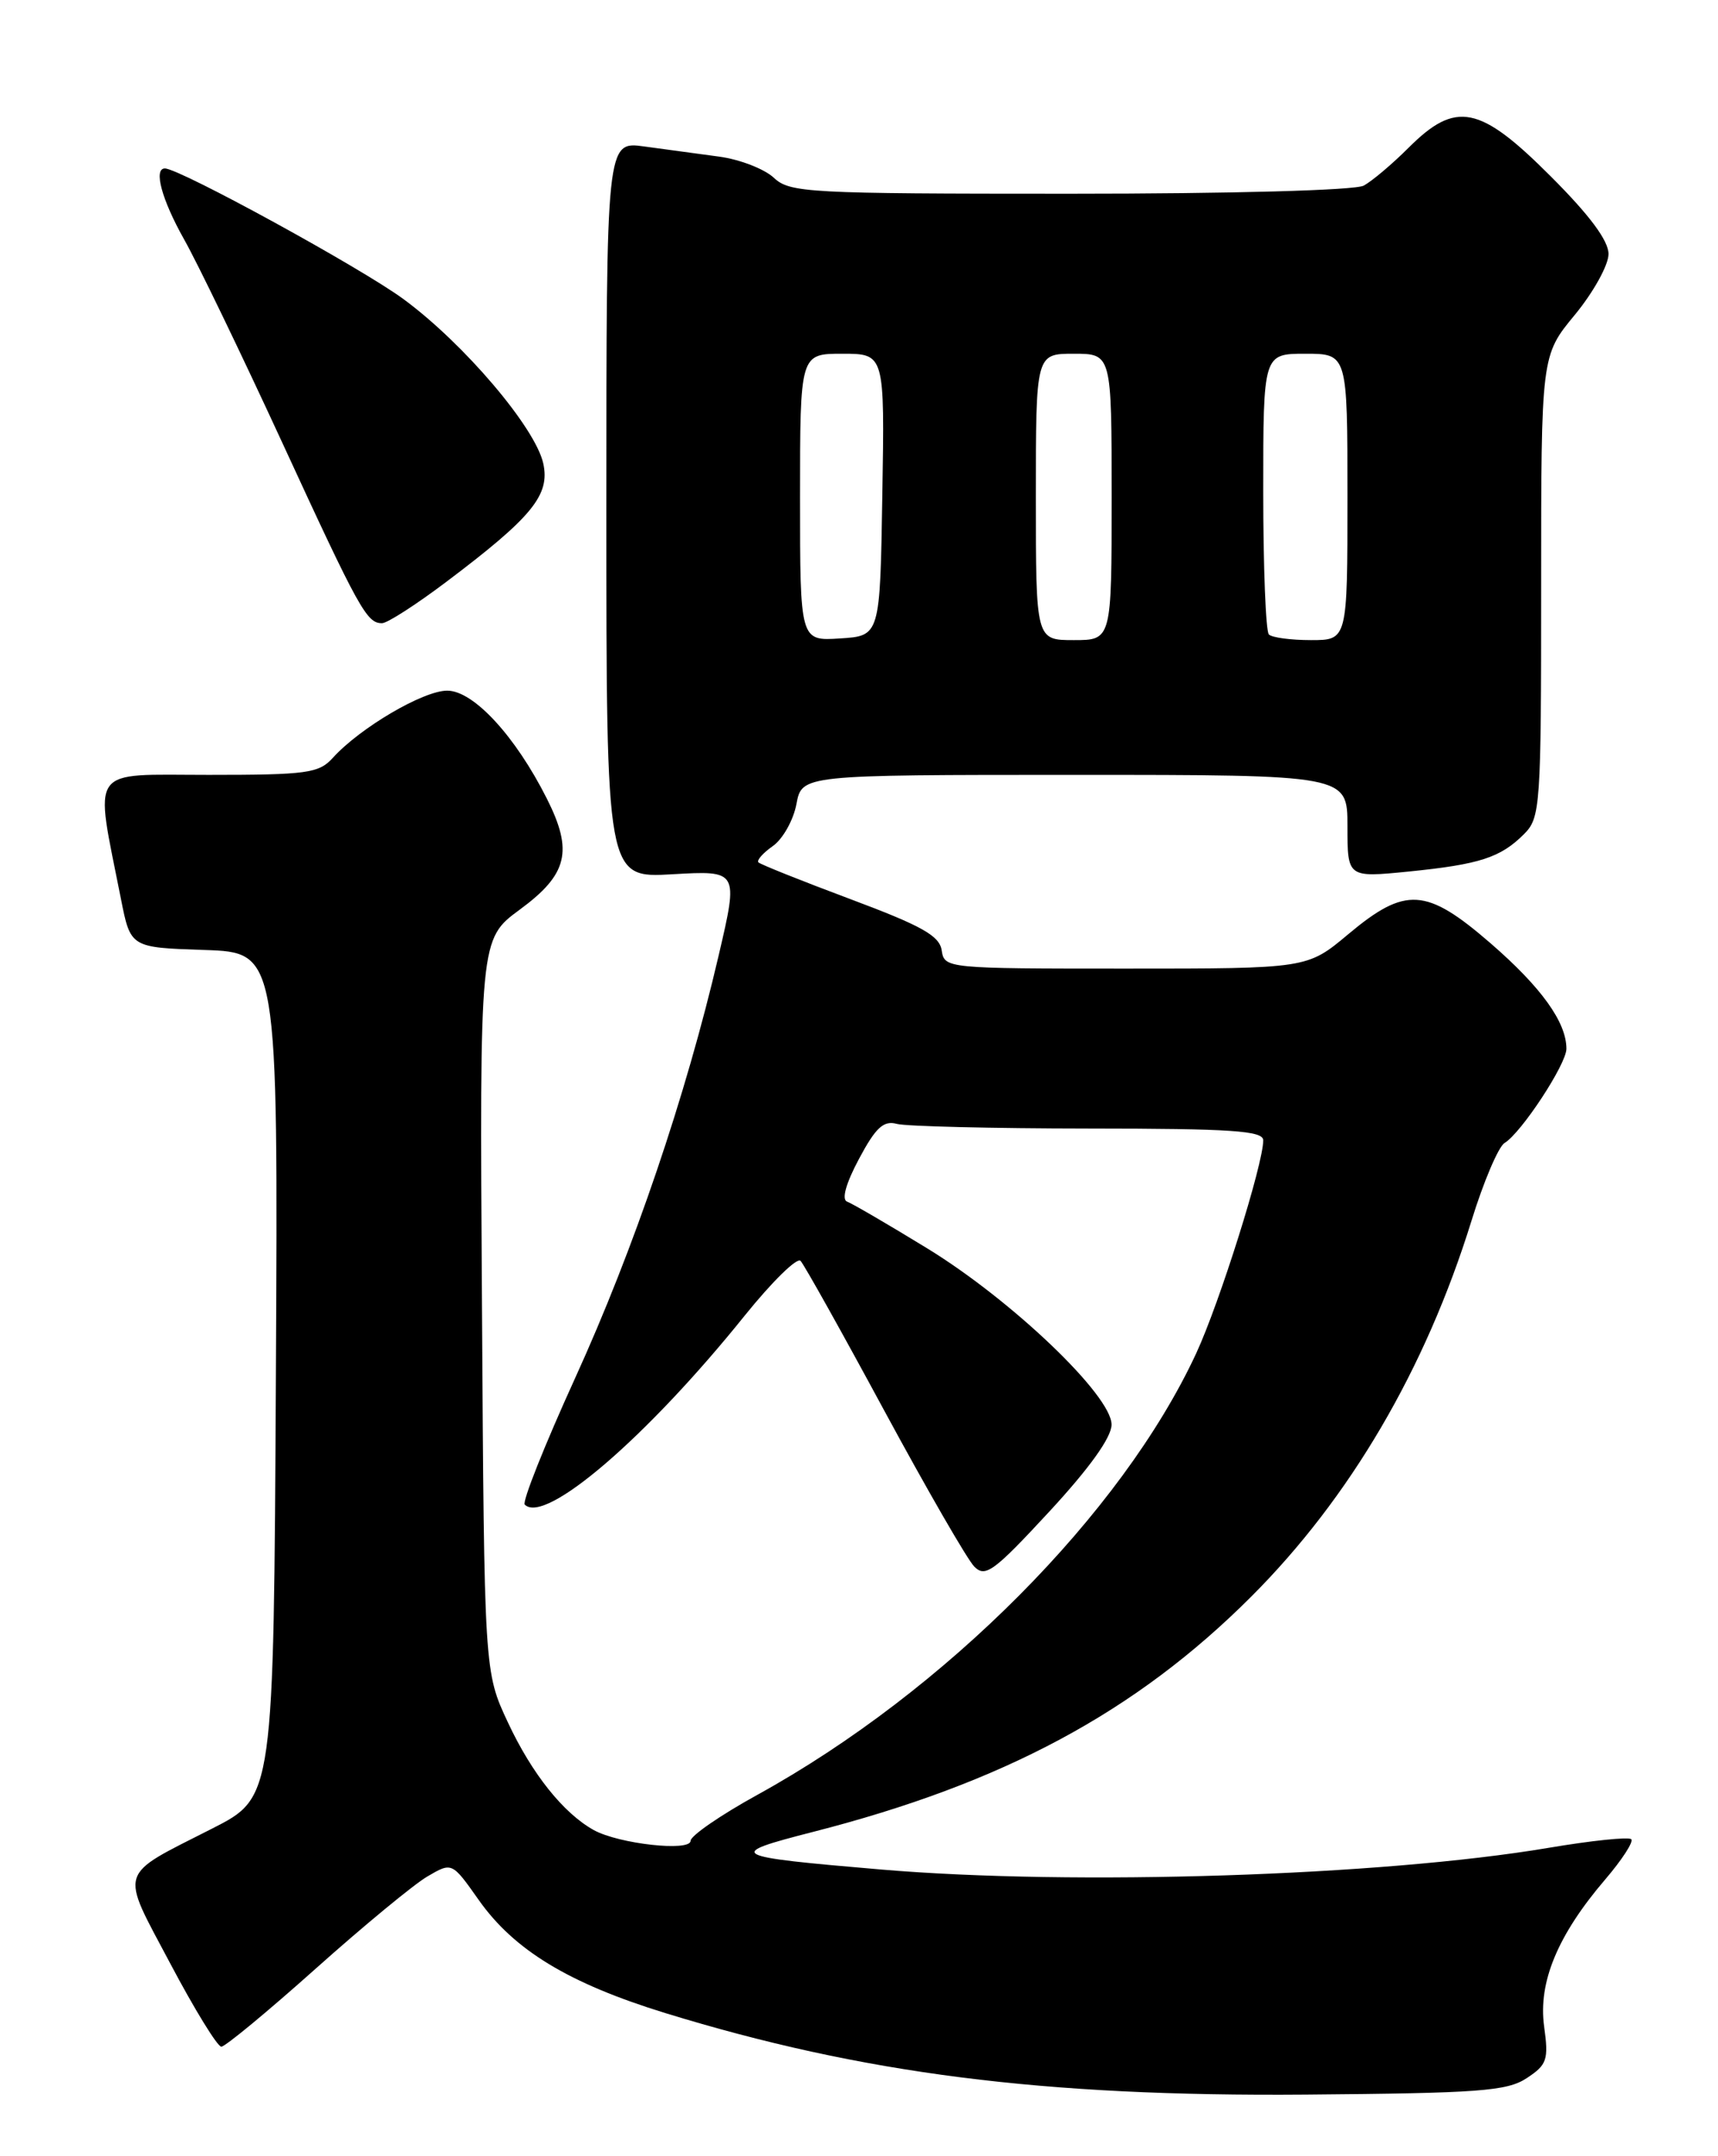 <?xml version="1.0" encoding="UTF-8" standalone="no"?>
<!DOCTYPE svg PUBLIC "-//W3C//DTD SVG 1.1//EN" "http://www.w3.org/Graphics/SVG/1.1/DTD/svg11.dtd" >
<svg xmlns="http://www.w3.org/2000/svg" xmlns:xlink="http://www.w3.org/1999/xlink" version="1.1" viewBox="0 0 204 256">
 <g >
 <path fill="currentColor"
d=" M 181.28 246.74 C 183.71 245.14 183.90 244.57 183.35 240.57 C 182.64 235.33 184.97 229.73 190.62 223.13 C 192.61 220.80 194.00 218.66 193.70 218.37 C 193.40 218.07 188.96 218.53 183.83 219.40 C 164.04 222.73 127.56 223.91 104.67 221.97 C 86.47 220.42 86.05 220.19 96.50 217.51 C 119.12 211.73 134.87 203.27 148.57 189.57 C 160.31 177.83 169.26 162.56 174.71 145.00 C 176.15 140.32 177.93 136.15 178.65 135.71 C 180.64 134.51 186.00 126.35 186.00 124.52 C 186.00 121.36 183.01 117.21 176.99 111.99 C 169.35 105.38 166.90 105.22 160.08 110.93 C 155.22 115.00 155.22 115.00 133.68 115.00 C 112.38 115.00 112.14 114.98 111.82 112.84 C 111.56 111.10 109.47 109.93 101.00 106.76 C 95.22 104.60 90.30 102.63 90.06 102.39 C 89.82 102.15 90.59 101.28 91.77 100.45 C 92.95 99.62 94.21 97.38 94.57 95.47 C 95.22 92.00 95.22 92.00 127.61 92.00 C 160.00 92.00 160.00 92.00 160.00 98.10 C 160.00 104.20 160.00 104.20 167.25 103.48 C 175.69 102.63 178.17 101.83 180.96 99.04 C 182.91 97.09 183.00 95.85 183.00 69.61 C 183.00 42.22 183.00 42.22 187.00 37.38 C 189.20 34.71 191.00 31.47 191.00 30.16 C 191.00 28.57 188.76 25.55 184.10 20.90 C 175.71 12.50 172.87 11.93 167.26 17.54 C 165.31 19.49 162.91 21.51 161.93 22.04 C 160.88 22.60 146.28 23.00 127.02 23.00 C 95.89 23.00 93.79 22.89 91.88 21.10 C 90.76 20.06 87.85 18.93 85.42 18.60 C 82.99 18.27 78.97 17.72 76.50 17.39 C 72.00 16.77 72.00 16.77 72.00 60.51 C 72.00 104.26 72.00 104.26 79.84 103.80 C 87.69 103.35 87.69 103.35 85.34 113.42 C 81.44 130.15 75.26 148.33 68.30 163.60 C 64.68 171.54 61.98 178.32 62.31 178.64 C 64.72 181.05 76.80 170.67 88.43 156.20 C 91.66 152.19 94.64 149.26 95.06 149.70 C 95.48 150.14 99.96 158.15 105.01 167.50 C 110.07 176.85 114.87 185.18 115.69 186.00 C 117.00 187.33 118.01 186.59 124.57 179.50 C 129.37 174.31 131.98 170.67 131.99 169.15 C 132.01 165.70 120.18 154.39 110.09 148.21 C 105.47 145.38 101.19 142.89 100.59 142.67 C 99.91 142.43 100.44 140.51 102.00 137.59 C 103.99 133.86 104.91 133.01 106.50 133.44 C 107.60 133.73 117.84 133.98 129.25 133.99 C 146.28 134.00 150.00 134.25 150.00 135.39 C 150.00 138.22 144.81 154.70 142.04 160.68 C 133.22 179.68 112.21 200.82 89.93 213.10 C 85.57 215.50 82.00 217.96 82.00 218.56 C 82.00 219.87 73.48 218.93 70.50 217.28 C 66.90 215.28 63.16 210.60 60.31 204.50 C 57.50 198.50 57.50 198.50 57.23 155.00 C 56.95 111.50 56.95 111.50 61.73 107.99 C 67.41 103.81 68.08 101.06 64.94 94.83 C 61.19 87.38 56.22 82.00 53.10 82.00 C 50.26 82.00 42.75 86.41 39.52 89.98 C 37.86 91.81 36.46 92.00 24.78 92.00 C 10.33 92.00 11.21 90.76 14.36 106.72 C 15.50 112.50 15.50 112.50 24.26 112.79 C 33.02 113.08 33.02 113.08 32.76 163.23 C 32.50 213.38 32.50 213.38 25.24 217.08 C 13.86 222.87 14.20 221.77 20.22 233.13 C 23.09 238.56 25.82 243.00 26.28 243.00 C 26.74 243.00 31.77 238.84 37.47 233.75 C 43.17 228.66 49.14 223.73 50.75 222.79 C 53.67 221.08 53.67 221.08 56.83 225.56 C 61.04 231.54 67.54 235.48 79.00 239.01 C 102.43 246.21 123.83 248.94 155.05 248.69 C 175.63 248.52 178.93 248.28 181.28 246.74 Z  M 53.00 69.08 C 63.19 61.40 65.33 58.78 64.51 55.03 C 63.57 50.77 55.11 40.81 47.92 35.52 C 42.90 31.82 21.31 20.00 19.58 20.00 C 18.20 20.00 19.21 23.71 21.86 28.42 C 23.44 31.21 28.67 42.05 33.49 52.50 C 42.68 72.44 43.55 74.01 45.37 73.99 C 45.99 73.99 49.42 71.78 53.00 69.08 Z  M 95.00 59.05 C 95.00 42.00 95.00 42.00 100.02 42.00 C 105.05 42.00 105.05 42.00 104.77 58.75 C 104.50 75.50 104.50 75.50 99.75 75.80 C 95.00 76.11 95.00 76.11 95.00 59.05 Z  M 123.00 59.00 C 123.00 42.00 123.00 42.00 127.50 42.00 C 132.00 42.00 132.00 42.00 132.00 59.00 C 132.00 76.00 132.00 76.00 127.50 76.00 C 123.00 76.00 123.00 76.00 123.00 59.00 Z  M 150.67 75.33 C 150.30 74.97 150.00 67.32 150.00 58.33 C 150.00 42.00 150.00 42.00 155.00 42.00 C 160.00 42.00 160.00 42.00 160.00 59.00 C 160.00 76.00 160.00 76.00 155.67 76.00 C 153.28 76.00 151.03 75.70 150.67 75.33 Z "/>
</g>
</svg>